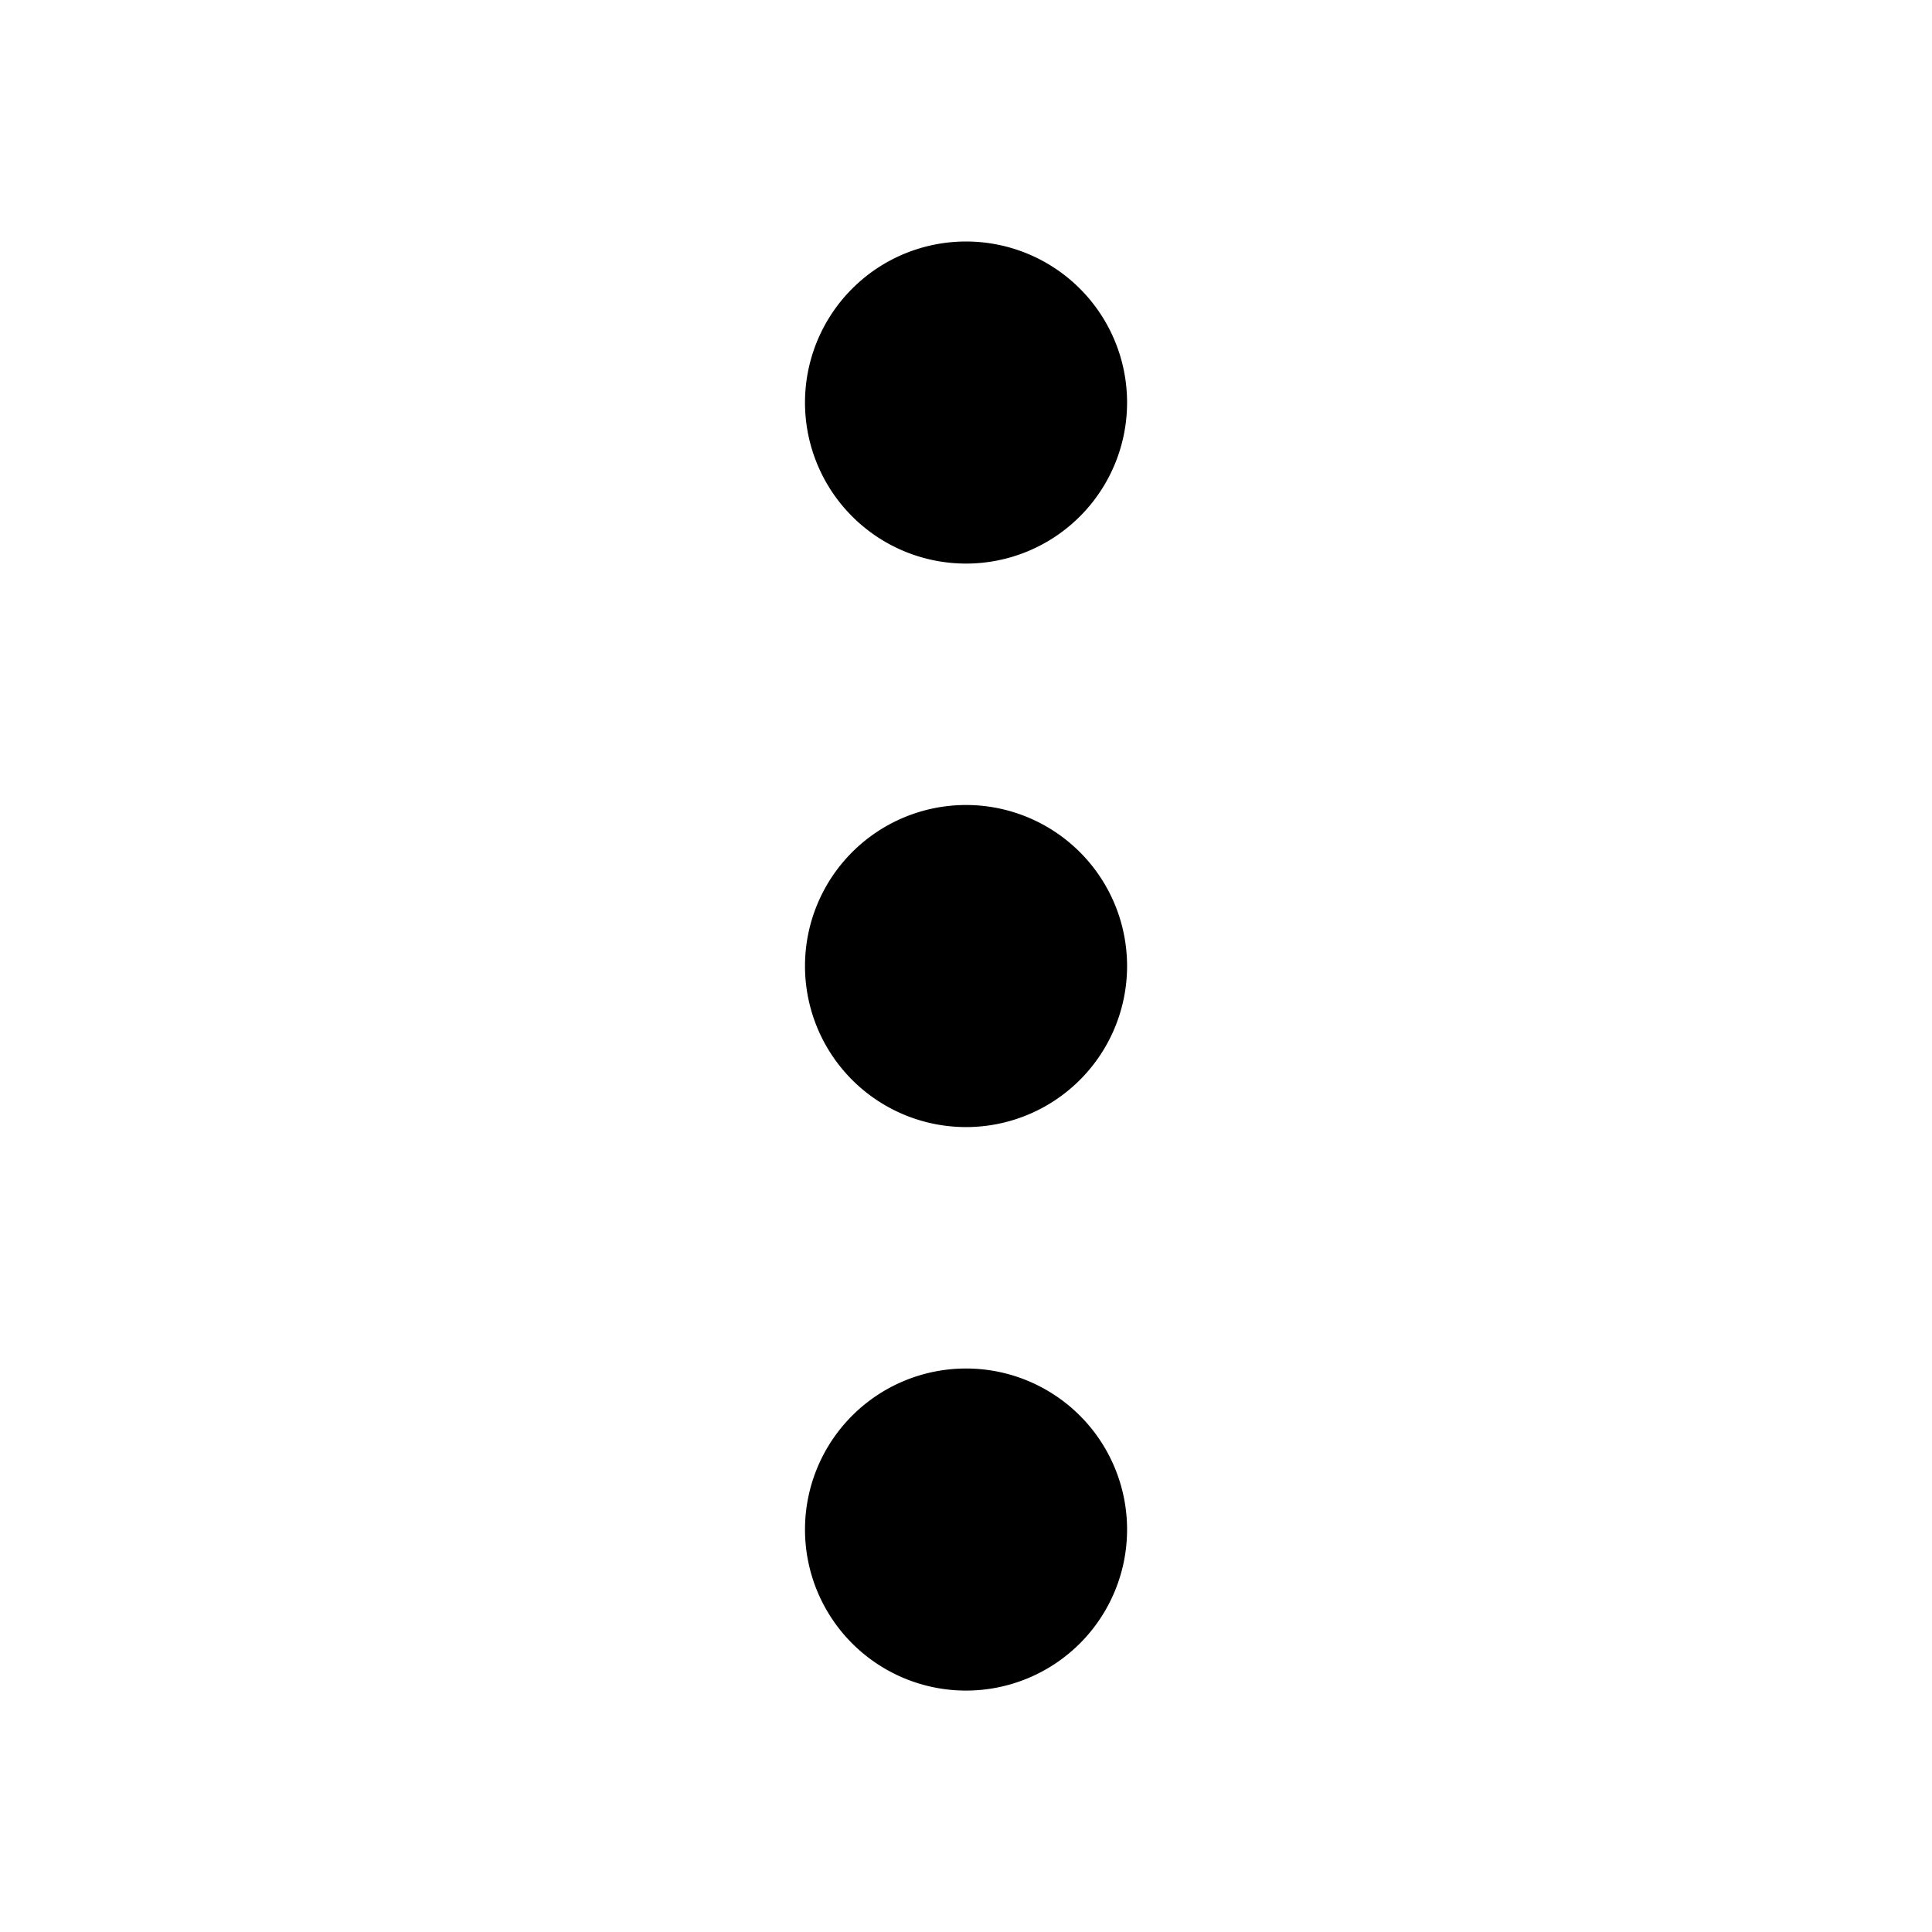 <?xml version="1.0" standalone="no"?><!DOCTYPE svg PUBLIC "-//W3C//DTD SVG 1.1//EN" "http://www.w3.org/Graphics/SVG/1.1/DTD/svg11.dtd"><svg t="1606878576811" class="icon" viewBox="0 0 1024 1024" version="1.1" xmlns="http://www.w3.org/2000/svg" p-id="1145" xmlns:xlink="http://www.w3.org/1999/xlink" width="200" height="200"><defs><style type="text/css"></style></defs><path d="M426.667 512a85.333 85.333 0 1 1 170.709 0.043A85.333 85.333 0 0 1 426.667 512z m0 298.667a85.333 85.333 0 1 1 170.709 0.043A85.333 85.333 0 0 1 426.667 810.667z m0-597.333a85.333 85.333 0 1 1 170.709 0.043A85.333 85.333 0 0 1 426.667 213.333z" p-id="1146"></path></svg>